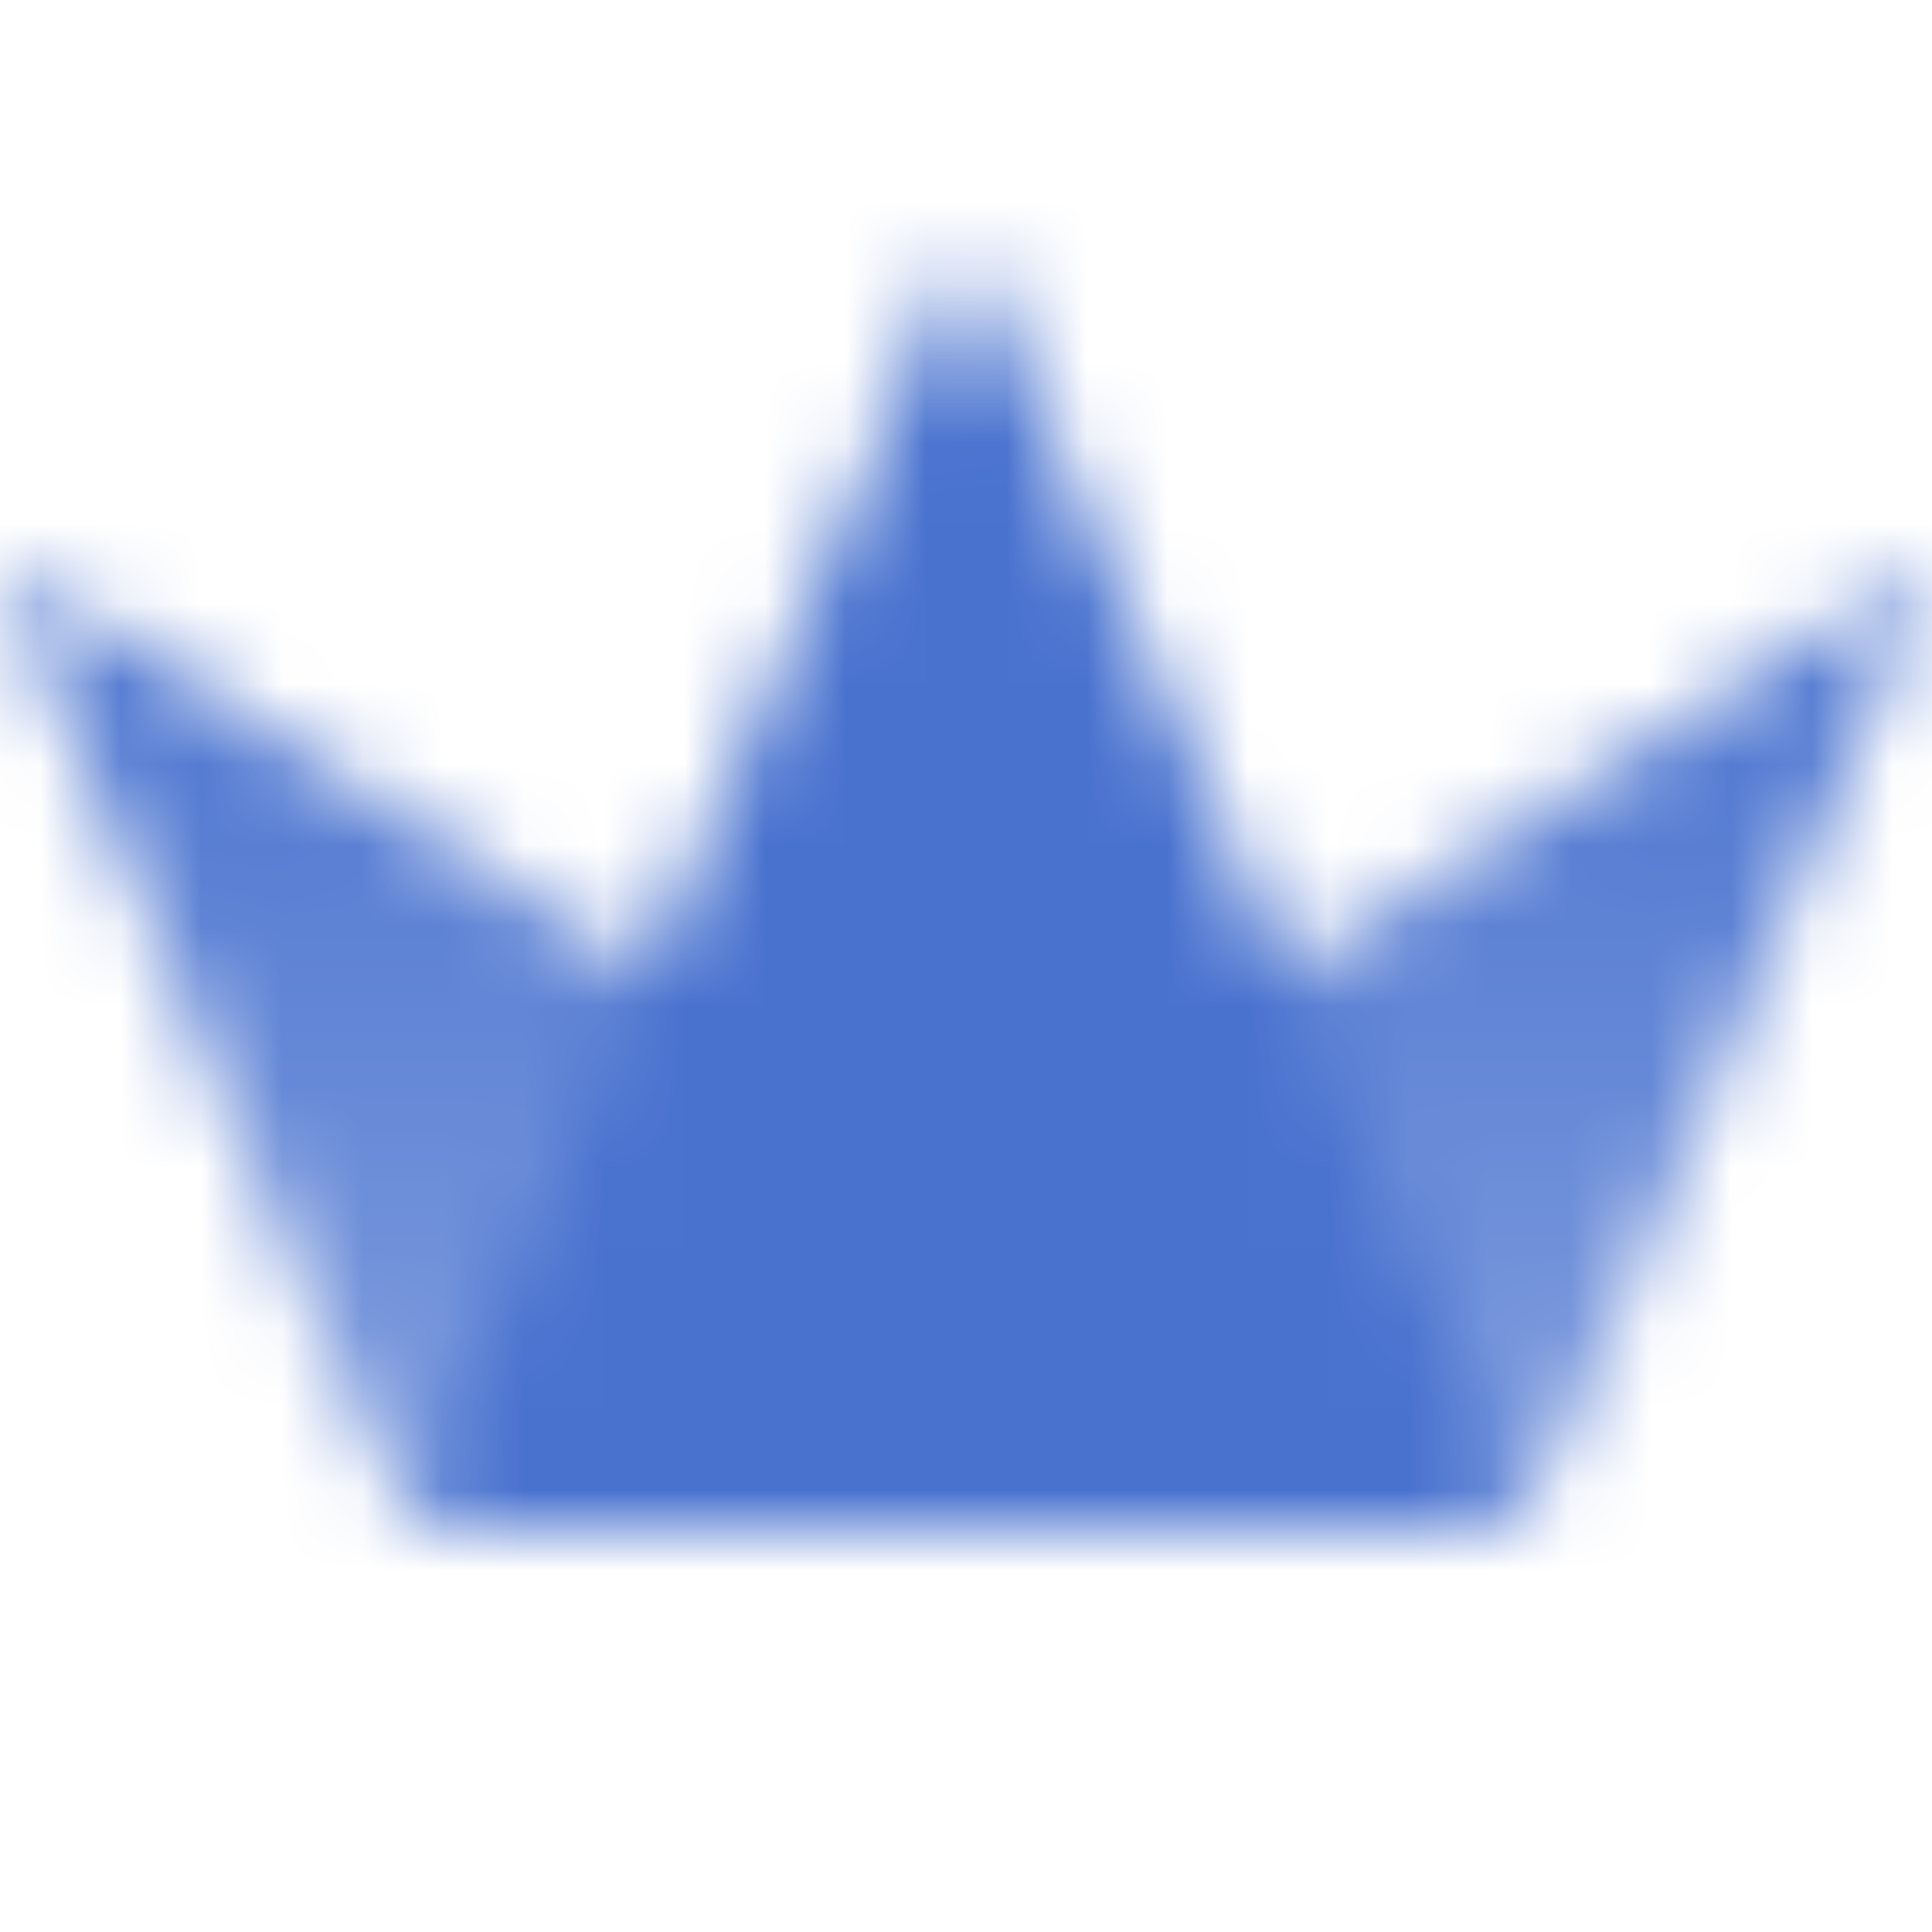 <svg width="24" height="24" viewBox="0 0 24 24" fill="none" xmlns="http://www.w3.org/2000/svg">
<g clip-path="url(#clip0_58_887)">
<mask id="mask0_58_887" style="mask-type:alpha" maskUnits="userSpaceOnUse" x="0" y="3" width="25" height="16">
<path fill-rule="evenodd" clip-rule="evenodd" d="M0 7L4.487 17.769C4.487 17.77 4.487 17.77 4.488 17.77C4.798 18.515 5.526 19 6.333 19H17.667C18.006 19 18.332 18.914 18.619 18.759L0 7Z" fill="url(#paint0_linear_58_887)"/>
<path fill-rule="evenodd" clip-rule="evenodd" d="M6.334 19H17.667C18.474 19 19.201 18.515 19.512 17.771C19.512 17.771 19.513 17.77 19.513 17.769L24 7L5.382 18.759C5.668 18.914 5.994 19 6.334 19Z" fill="url(#paint1_linear_58_887)"/>
<path fill-rule="evenodd" clip-rule="evenodd" d="M6.334 19H17.667C18.096 19 18.502 18.863 18.835 18.623L12 3L5.165 18.623C5.498 18.863 5.905 19 6.334 19Z" fill="black"/>
</mask>
<g mask="url(#mask0_58_887)">
<path d="M0 0H24V24H0V0Z" fill="#4972CF"/>
</g>
</g>
<defs>
<linearGradient id="paint0_linear_58_887" x1="9.709" y1="7" x2="9.709" y2="19" gradientUnits="userSpaceOnUse">
<stop/>
<stop offset="1" stop-opacity="0.7"/>
</linearGradient>
<linearGradient id="paint1_linear_58_887" x1="14.292" y1="7" x2="14.292" y2="19" gradientUnits="userSpaceOnUse">
<stop/>
<stop offset="1" stop-opacity="0.7"/>
</linearGradient>
<clipPath id="clip0_58_887">
<rect width="24" height="24" fill="white"/>
</clipPath>
</defs>
</svg>
